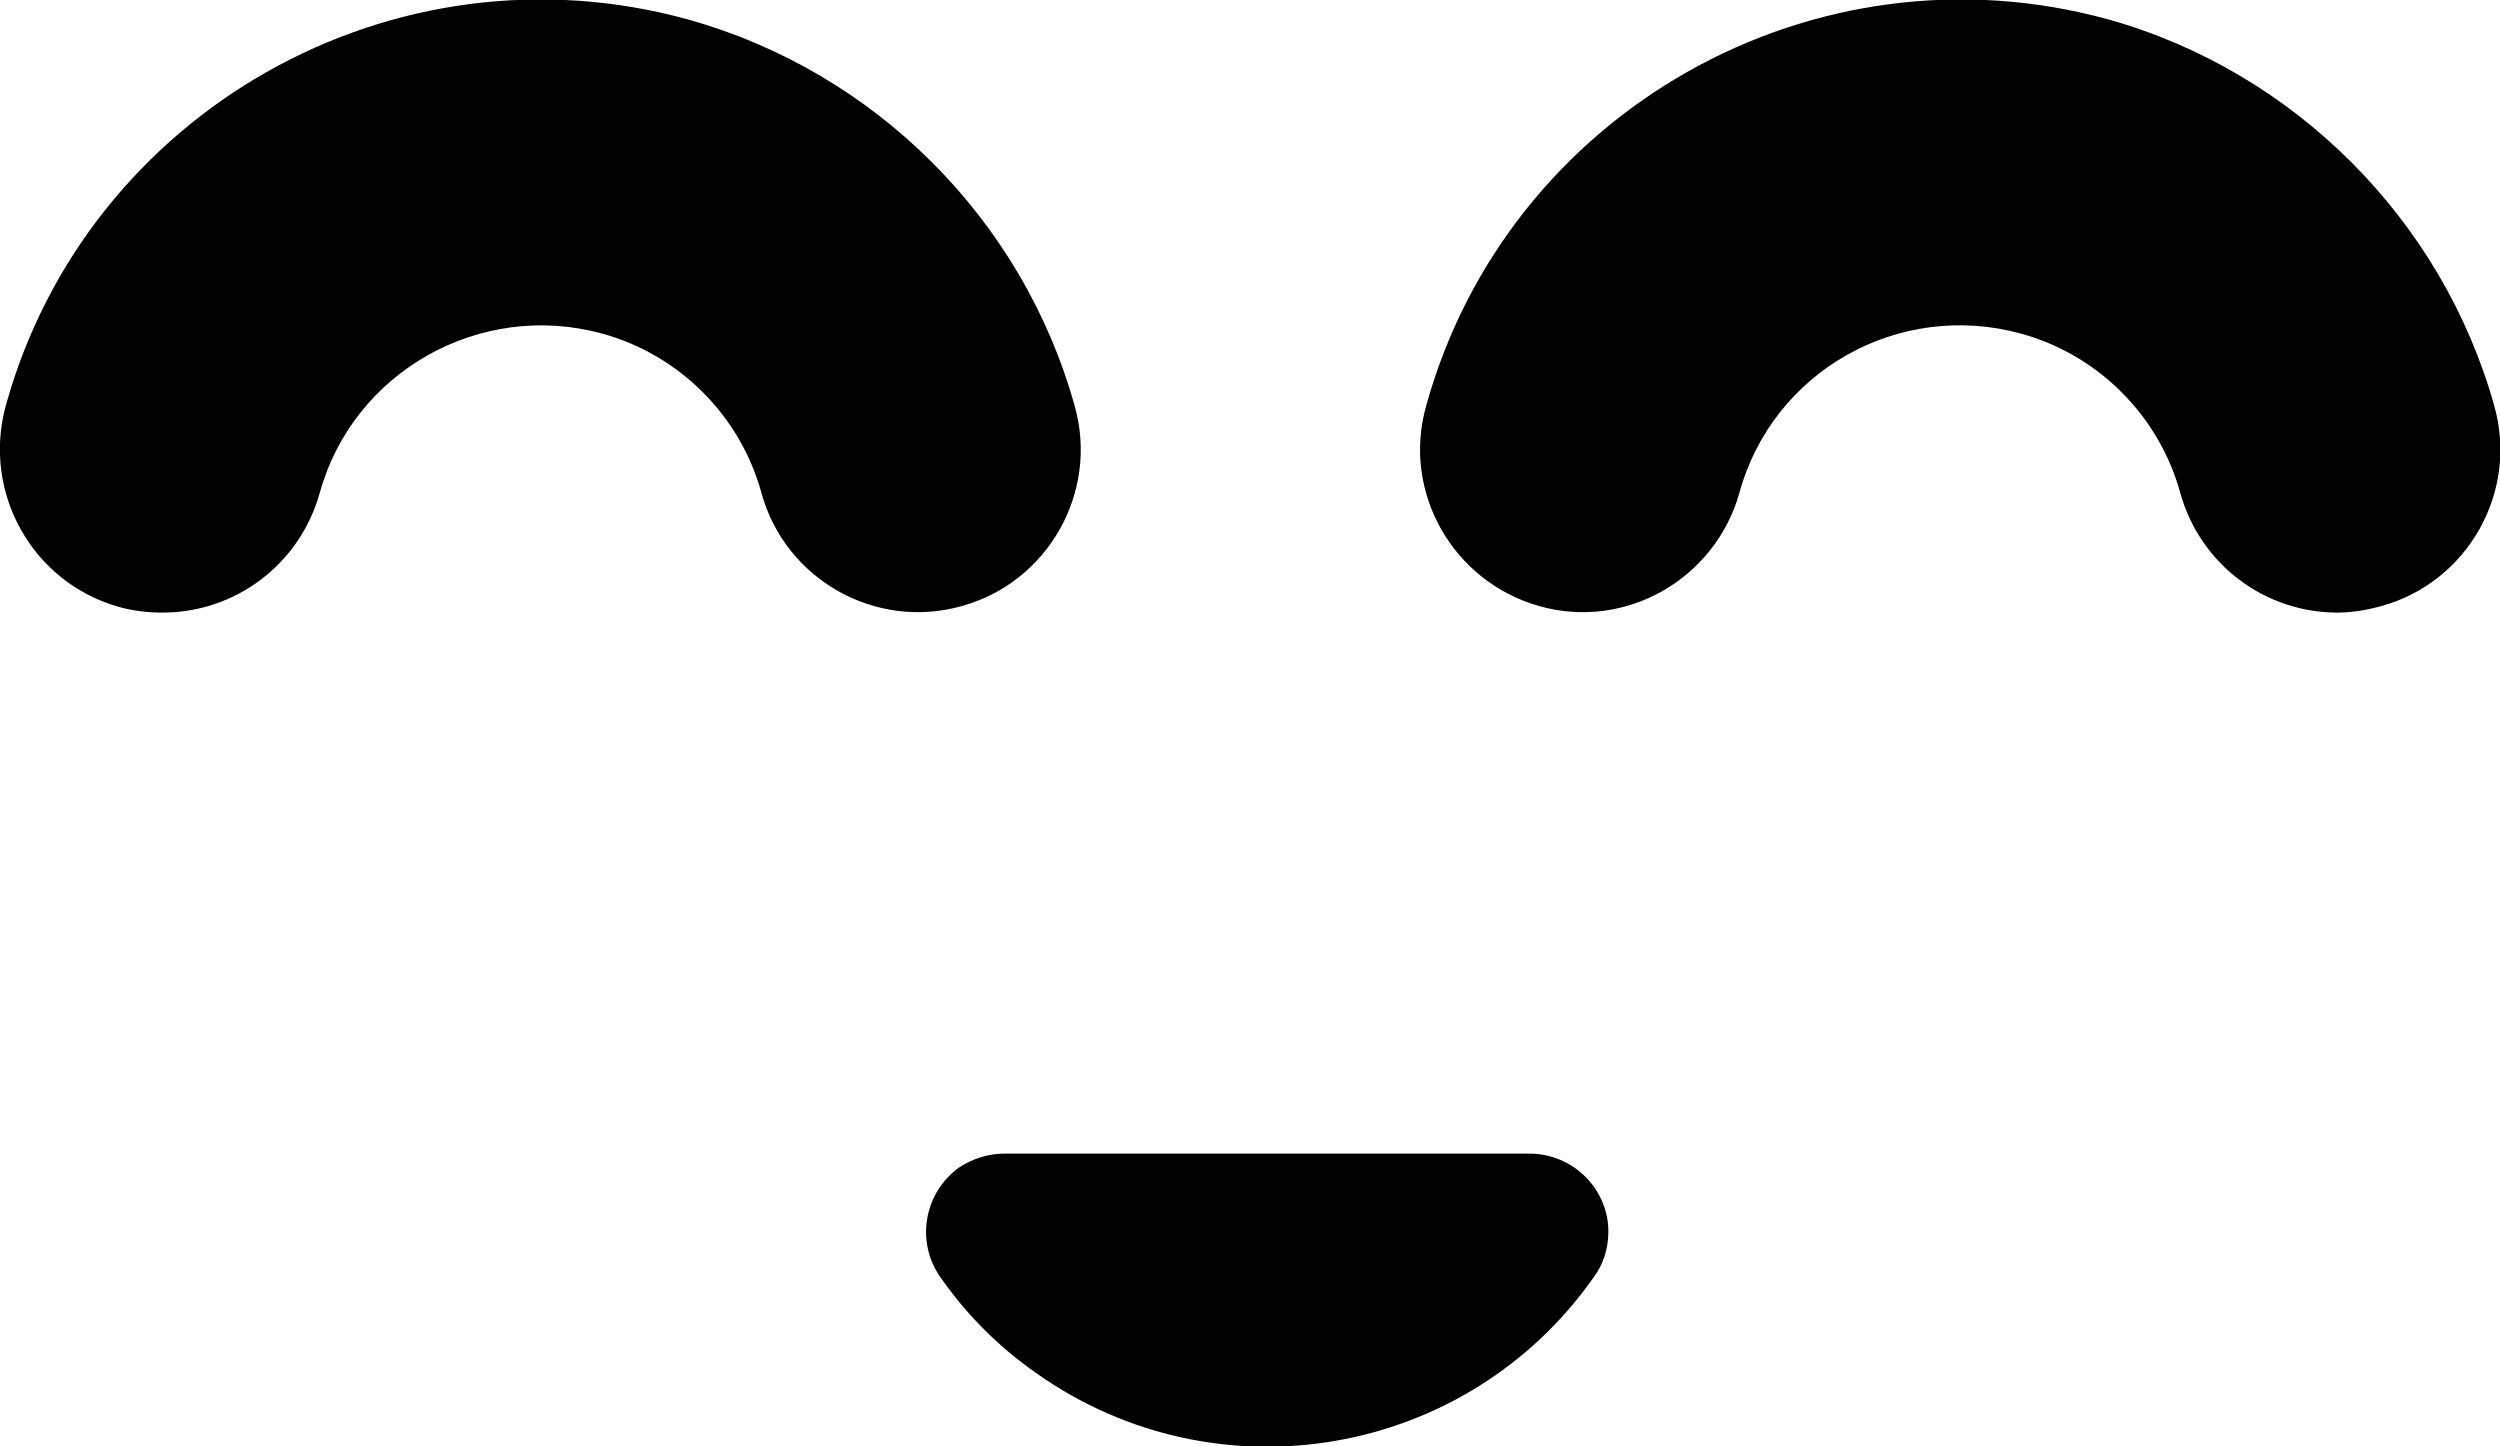 <?xml version="1.0" encoding="utf-8"?>
<!-- Generator: Adobe Illustrator 23.0.1, SVG Export Plug-In . SVG Version: 6.00 Build 0)  -->
<svg version="1.1" id="Calque_1" xmlns="http://www.w3.org/2000/svg" xmlns:xlink="http://www.w3.org/1999/xlink" x="0px" y="0px"
	 viewBox="0 0 307.3 177.8" style="enable-background:new 0 0 307.3 177.8;" xml:space="preserve">
<title>Jaune</title>
<g>
	<g id="Calque_1-2">
		<path d="M123.5,141.8H188c5.3,0,9.7,4.3,9.7,9.6c0,2-0.6,4-1.8,5.6c-15.6,22.2-46.3,27.5-68.5,11.8c-4.6-3.2-8.6-7.2-11.8-11.8
			c-3.1-4.4-2-10.4,2.3-13.5C119.6,142.4,121.5,141.8,123.5,141.8z"/>
		<path d="M20,75.3c-1.8,0-3.6-0.2-5.4-0.7C4,71.6-2.2,60.6,0.7,49.9c10-36.2,47.7-57.5,83.9-47.5c22.9,6.4,41.1,24.5,47.5,47.5
			c3,10.6-3.3,21.7-13.9,24.6c-10.6,3-21.7-3.3-24.6-13.9c-2.6-9.5-10.1-17-19.6-19.6C59,36.9,43.4,45.7,39.3,60.6
			C36.8,69.5,28.8,75.3,20,75.3z"/>
		<path d="M287.3,75.3c-8.8,0-16.8-5.8-19.3-14.7c-2.6-9.5-10.1-17-19.6-19.6c-15-4.1-30.5,4.6-34.6,19.6c-3,10.6-14,16.9-24.6,13.9
			c-10.6-3-16.9-14-13.9-24.6c10-36.2,47.7-57.5,83.9-47.5C282,8.8,300.2,27,306.6,49.9c3,10.6-3.3,21.7-13.9,24.6
			C290.9,75,289.1,75.3,287.3,75.3z"/>
	</g>
</g>
</svg>
